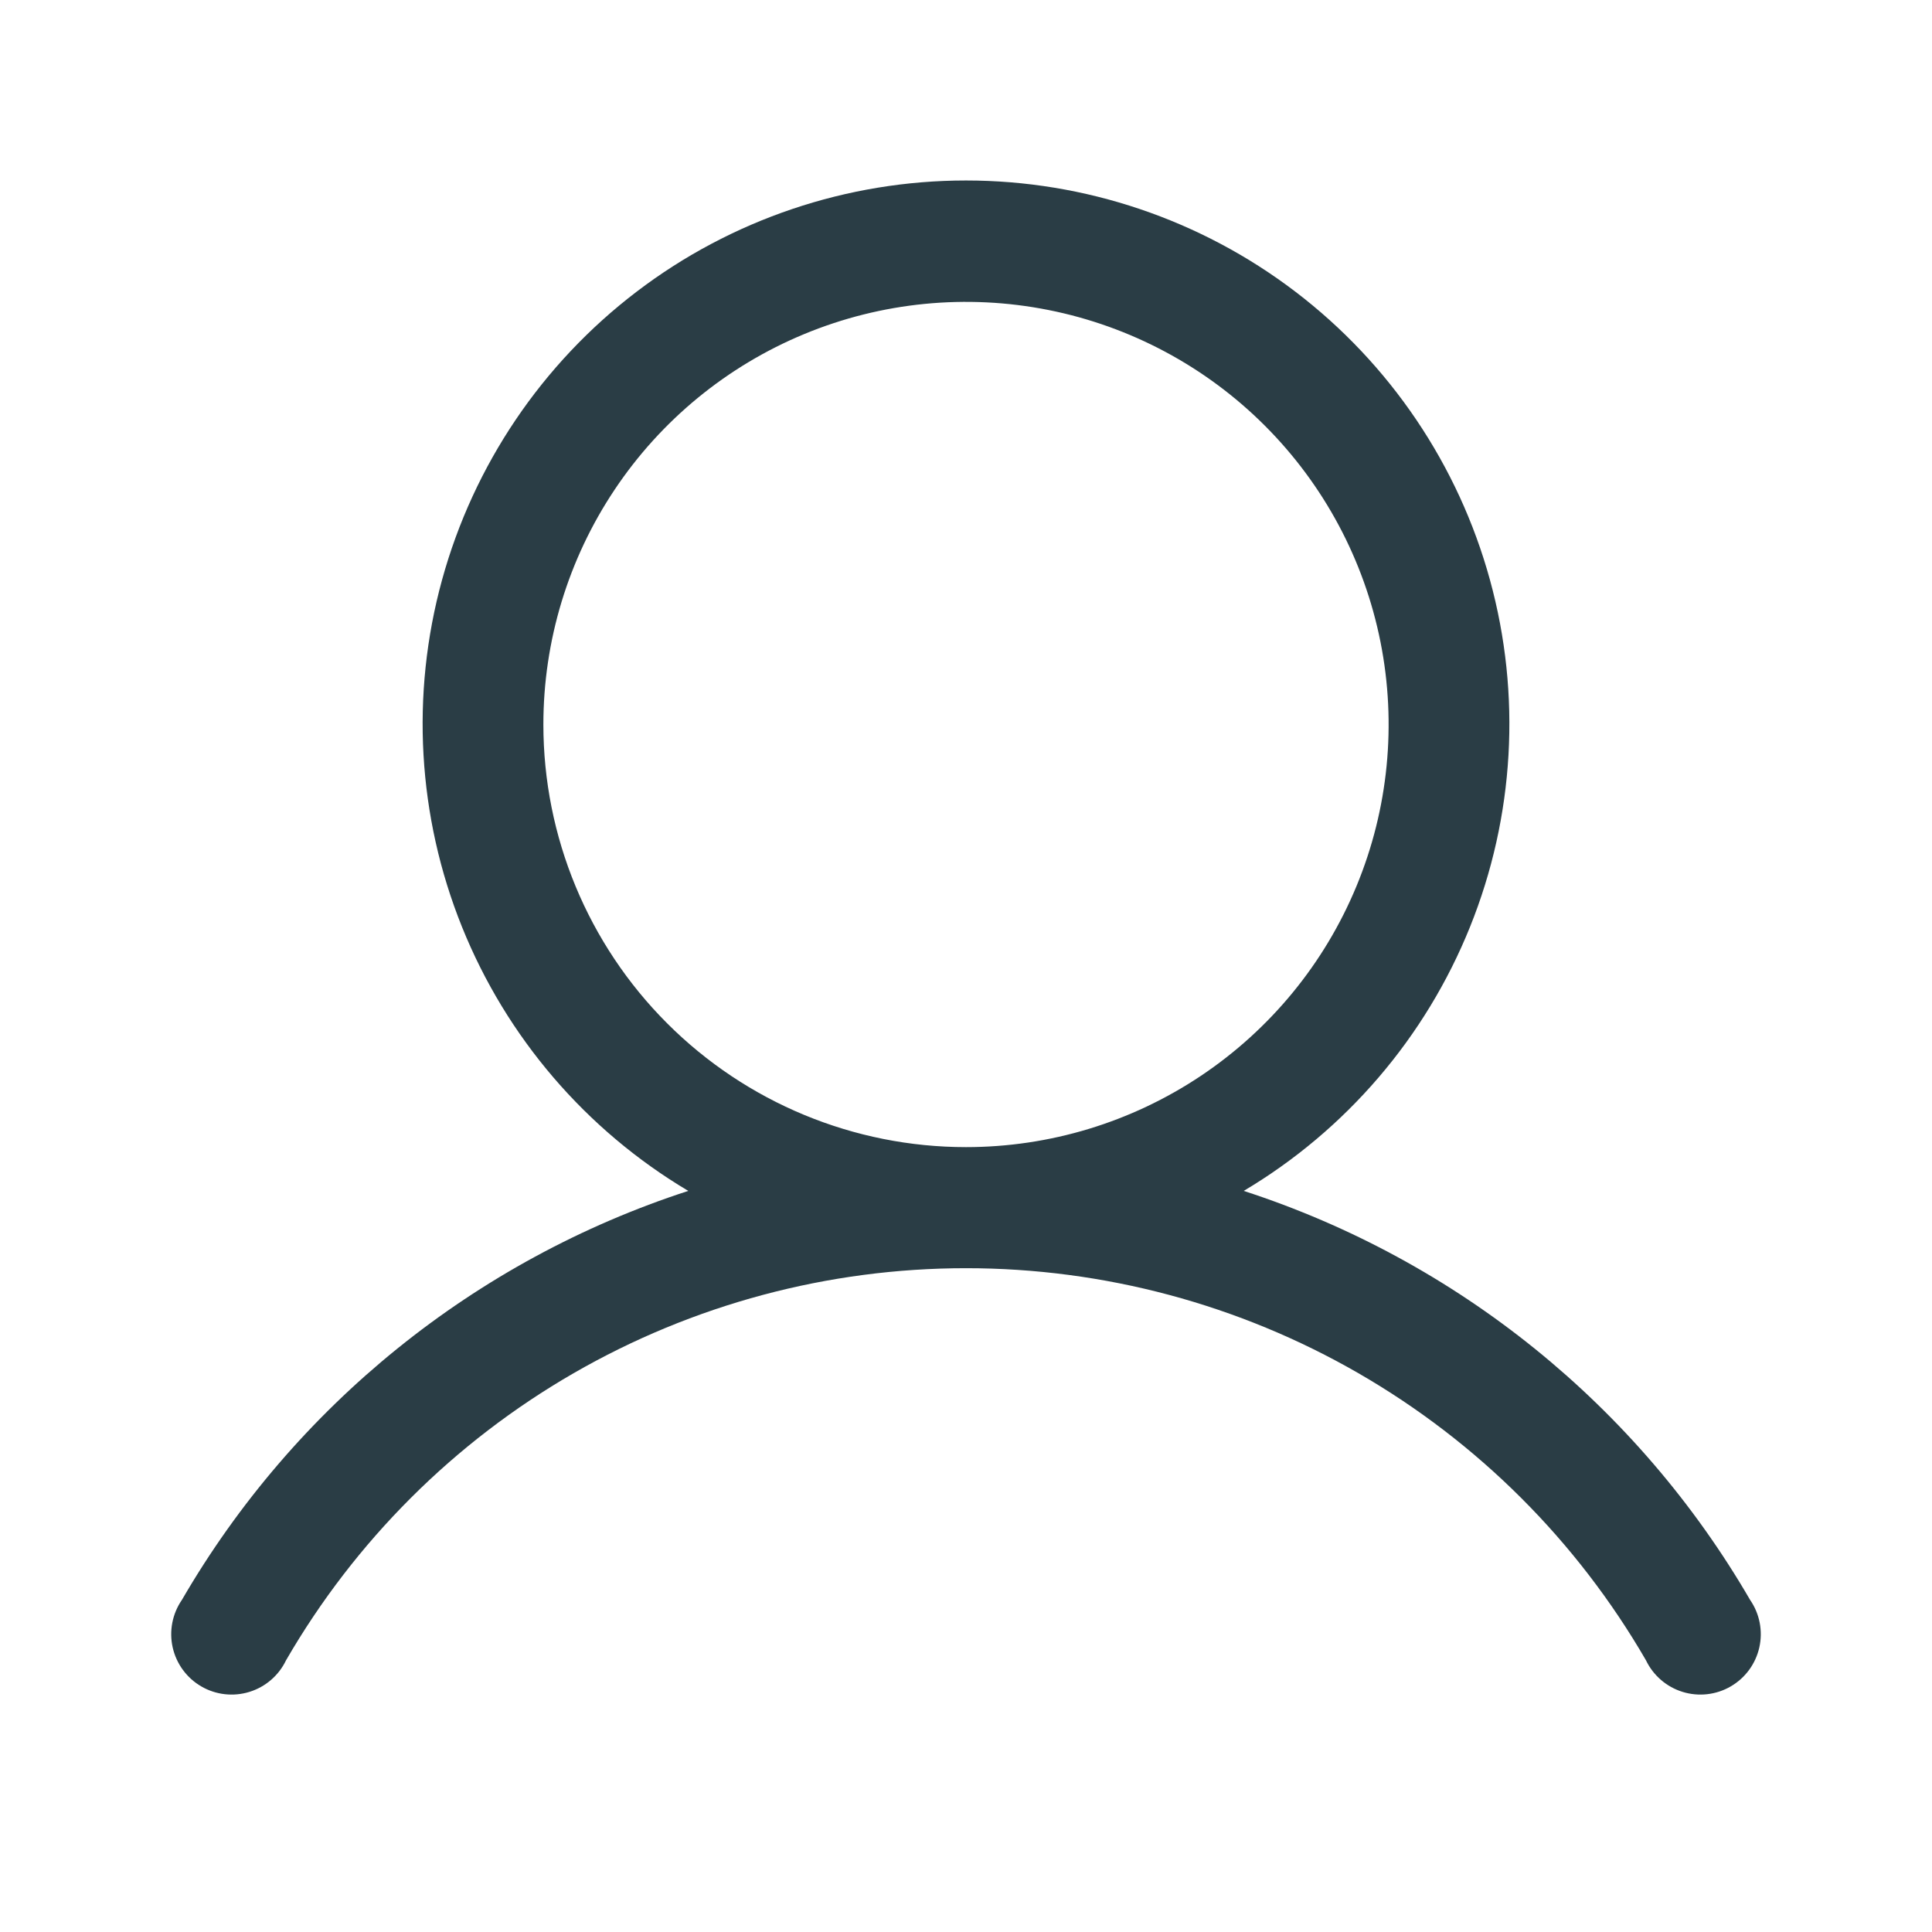 <svg width="256" height="256" viewBox="0 0 256 256" fill="none" xmlns="http://www.w3.org/2000/svg">
<path d="M231.9 212C216.973 186.285 193.079 166.985 164.8 157.8C178.355 149.74 188.889 137.452 194.783 122.824C200.677 108.197 201.605 92.039 197.425 76.833C193.246 61.626 184.189 48.213 171.647 38.653C159.105 29.093 143.771 23.915 128 23.915C112.23 23.915 96.896 29.093 84.353 38.653C71.811 48.213 62.755 61.626 58.575 76.833C54.395 92.039 55.324 108.197 61.218 122.824C67.112 137.452 77.645 149.74 91.2 157.8C62.921 166.985 39.028 186.285 24.1 212C23.474 212.908 23.043 213.936 22.833 215.019C22.623 216.103 22.64 217.217 22.881 218.294C23.123 219.37 23.585 220.385 24.238 221.274C24.891 222.163 25.72 222.908 26.675 223.461C27.629 224.015 28.688 224.365 29.784 224.489C30.88 224.614 31.99 224.51 33.044 224.185C34.099 223.86 35.074 223.321 35.91 222.6C36.745 221.88 37.423 220.995 37.9 220C47.044 204.2 60.182 191.082 75.996 181.962C91.811 172.843 109.745 168.042 128 168.042C146.256 168.042 164.19 172.843 180.004 181.962C195.818 191.082 208.956 204.2 218.1 220C218.577 220.995 219.255 221.88 220.091 222.6C220.926 223.321 221.902 223.86 222.956 224.185C224.01 224.51 225.12 224.614 226.217 224.489C227.313 224.365 228.371 224.015 229.326 223.461C230.28 222.908 231.11 222.163 231.763 221.274C232.415 220.385 232.877 219.37 233.119 218.294C233.361 217.217 233.377 216.103 233.168 215.019C232.958 213.936 232.526 212.908 231.9 212ZM72 96C72 84.924 75.285 74.097 81.438 64.888C87.591 55.679 96.337 48.501 106.57 44.263C116.803 40.024 128.062 38.915 138.925 41.076C149.788 43.237 159.766 48.57 167.598 56.402C175.43 64.234 180.763 74.212 182.924 85.075C185.085 95.938 183.976 107.198 179.737 117.43C175.499 127.663 168.321 136.409 159.112 142.562C149.903 148.716 139.076 152 128 152C113.148 152 98.904 146.1 88.402 135.598C77.9 125.096 72 110.852 72 96Z" fill="#2A3D45"/>
</svg>
